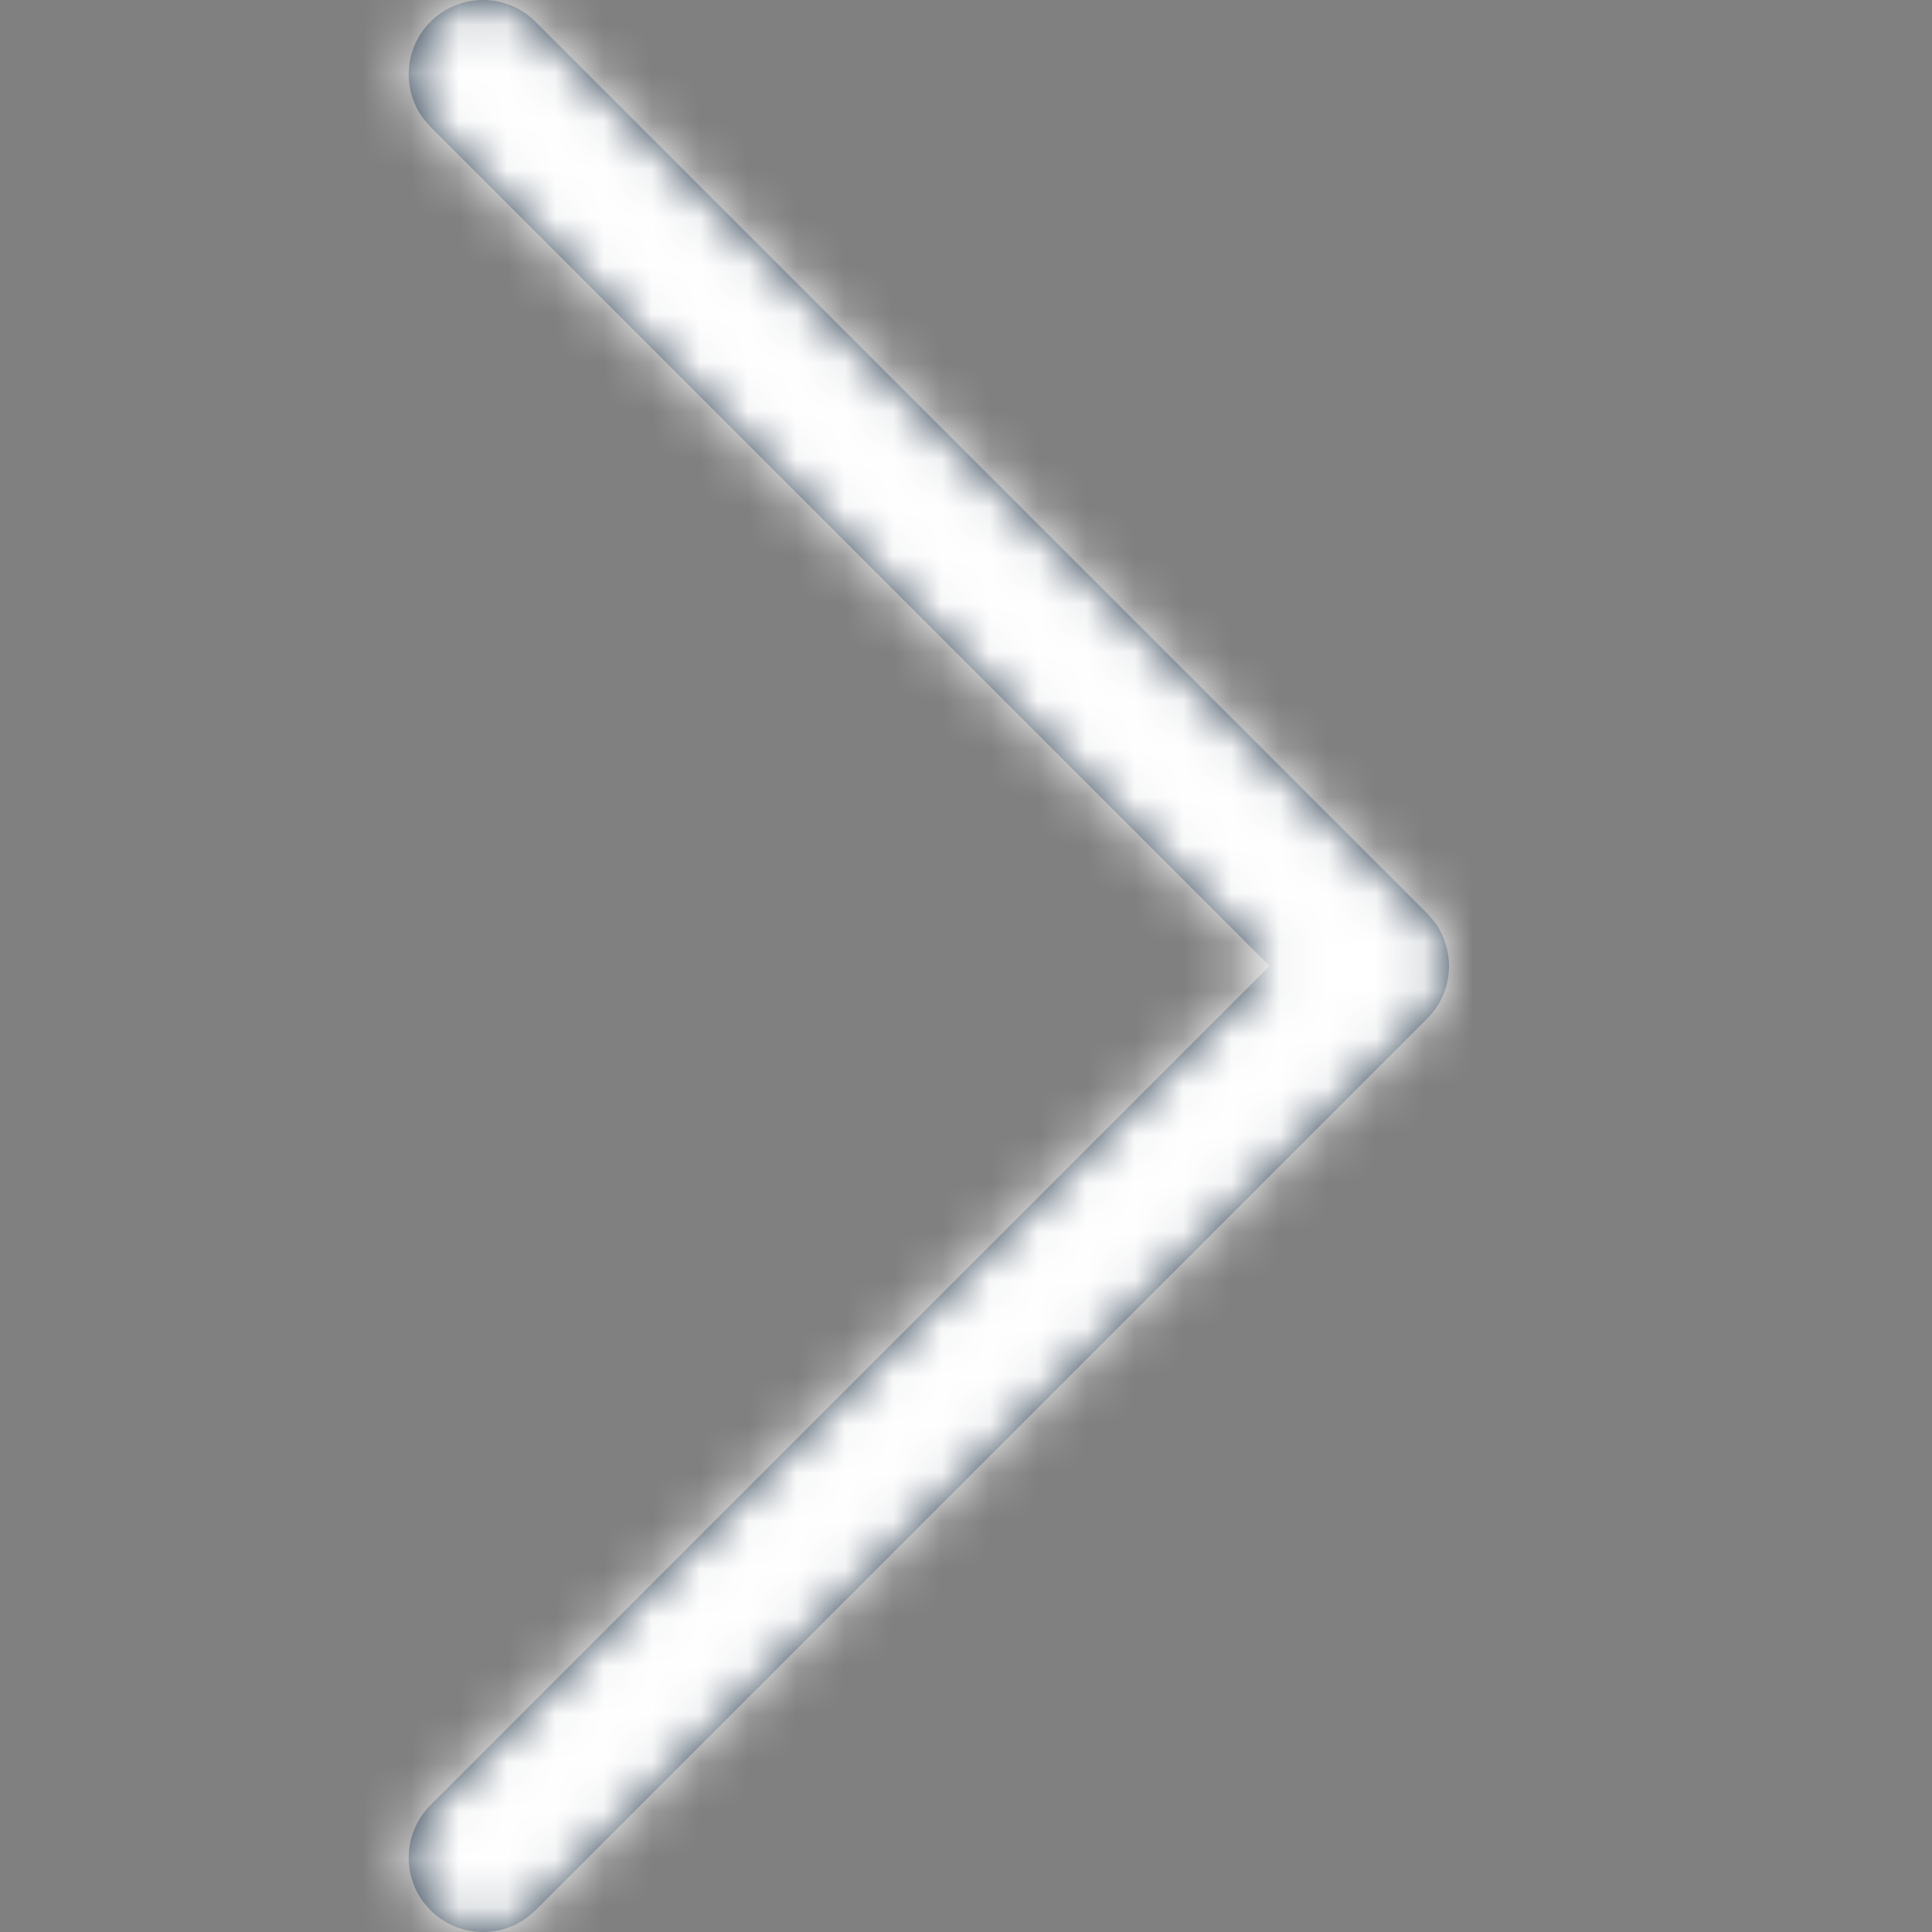 <svg xmlns="http://www.w3.org/2000/svg" xmlns:xlink="http://www.w3.org/1999/xlink" width="40" height="40" viewBox="0 0 40 40">
    <rect x="0" y="0" width="40" height="40" fill="#808080" stroke="none"/>
    <defs>
        <path id="l7y1nhazua" d="M28.912.45c.601-.6 1.575-.6 2.176 0 .55.551.596 1.416.138 2.019l-.138.157L13.715 20l17.373 17.374c.55.55.596 1.415.138 2.018l-.138.157c-.55.551-1.415.597-2.018.138l-.158-.138-18.461-18.461c-.551-.55-.597-1.415-.138-2.018l.138-.158L28.912.451z"/>
    </defs>
    <g fill="none" fill-rule="evenodd" transform="matrix(-1 0 0 1 40 0)">
        <path d="M0 0H40V40H0z"/>
        <path d="M0 0H40V40H0z"/>
        <mask id="w5booux9ub" fill="#fff">
            <use xlink:href="#l7y1nhazua"/>
        </mask>
        <use fill="#2C3E50" fill-rule="nonzero" xlink:href="#l7y1nhazua"/>
        <g fill="#FFF" mask="url(#w5booux9ub)">
            <path d="M0 0H40V40H0z"/>
        </g>
    </g>
</svg>
